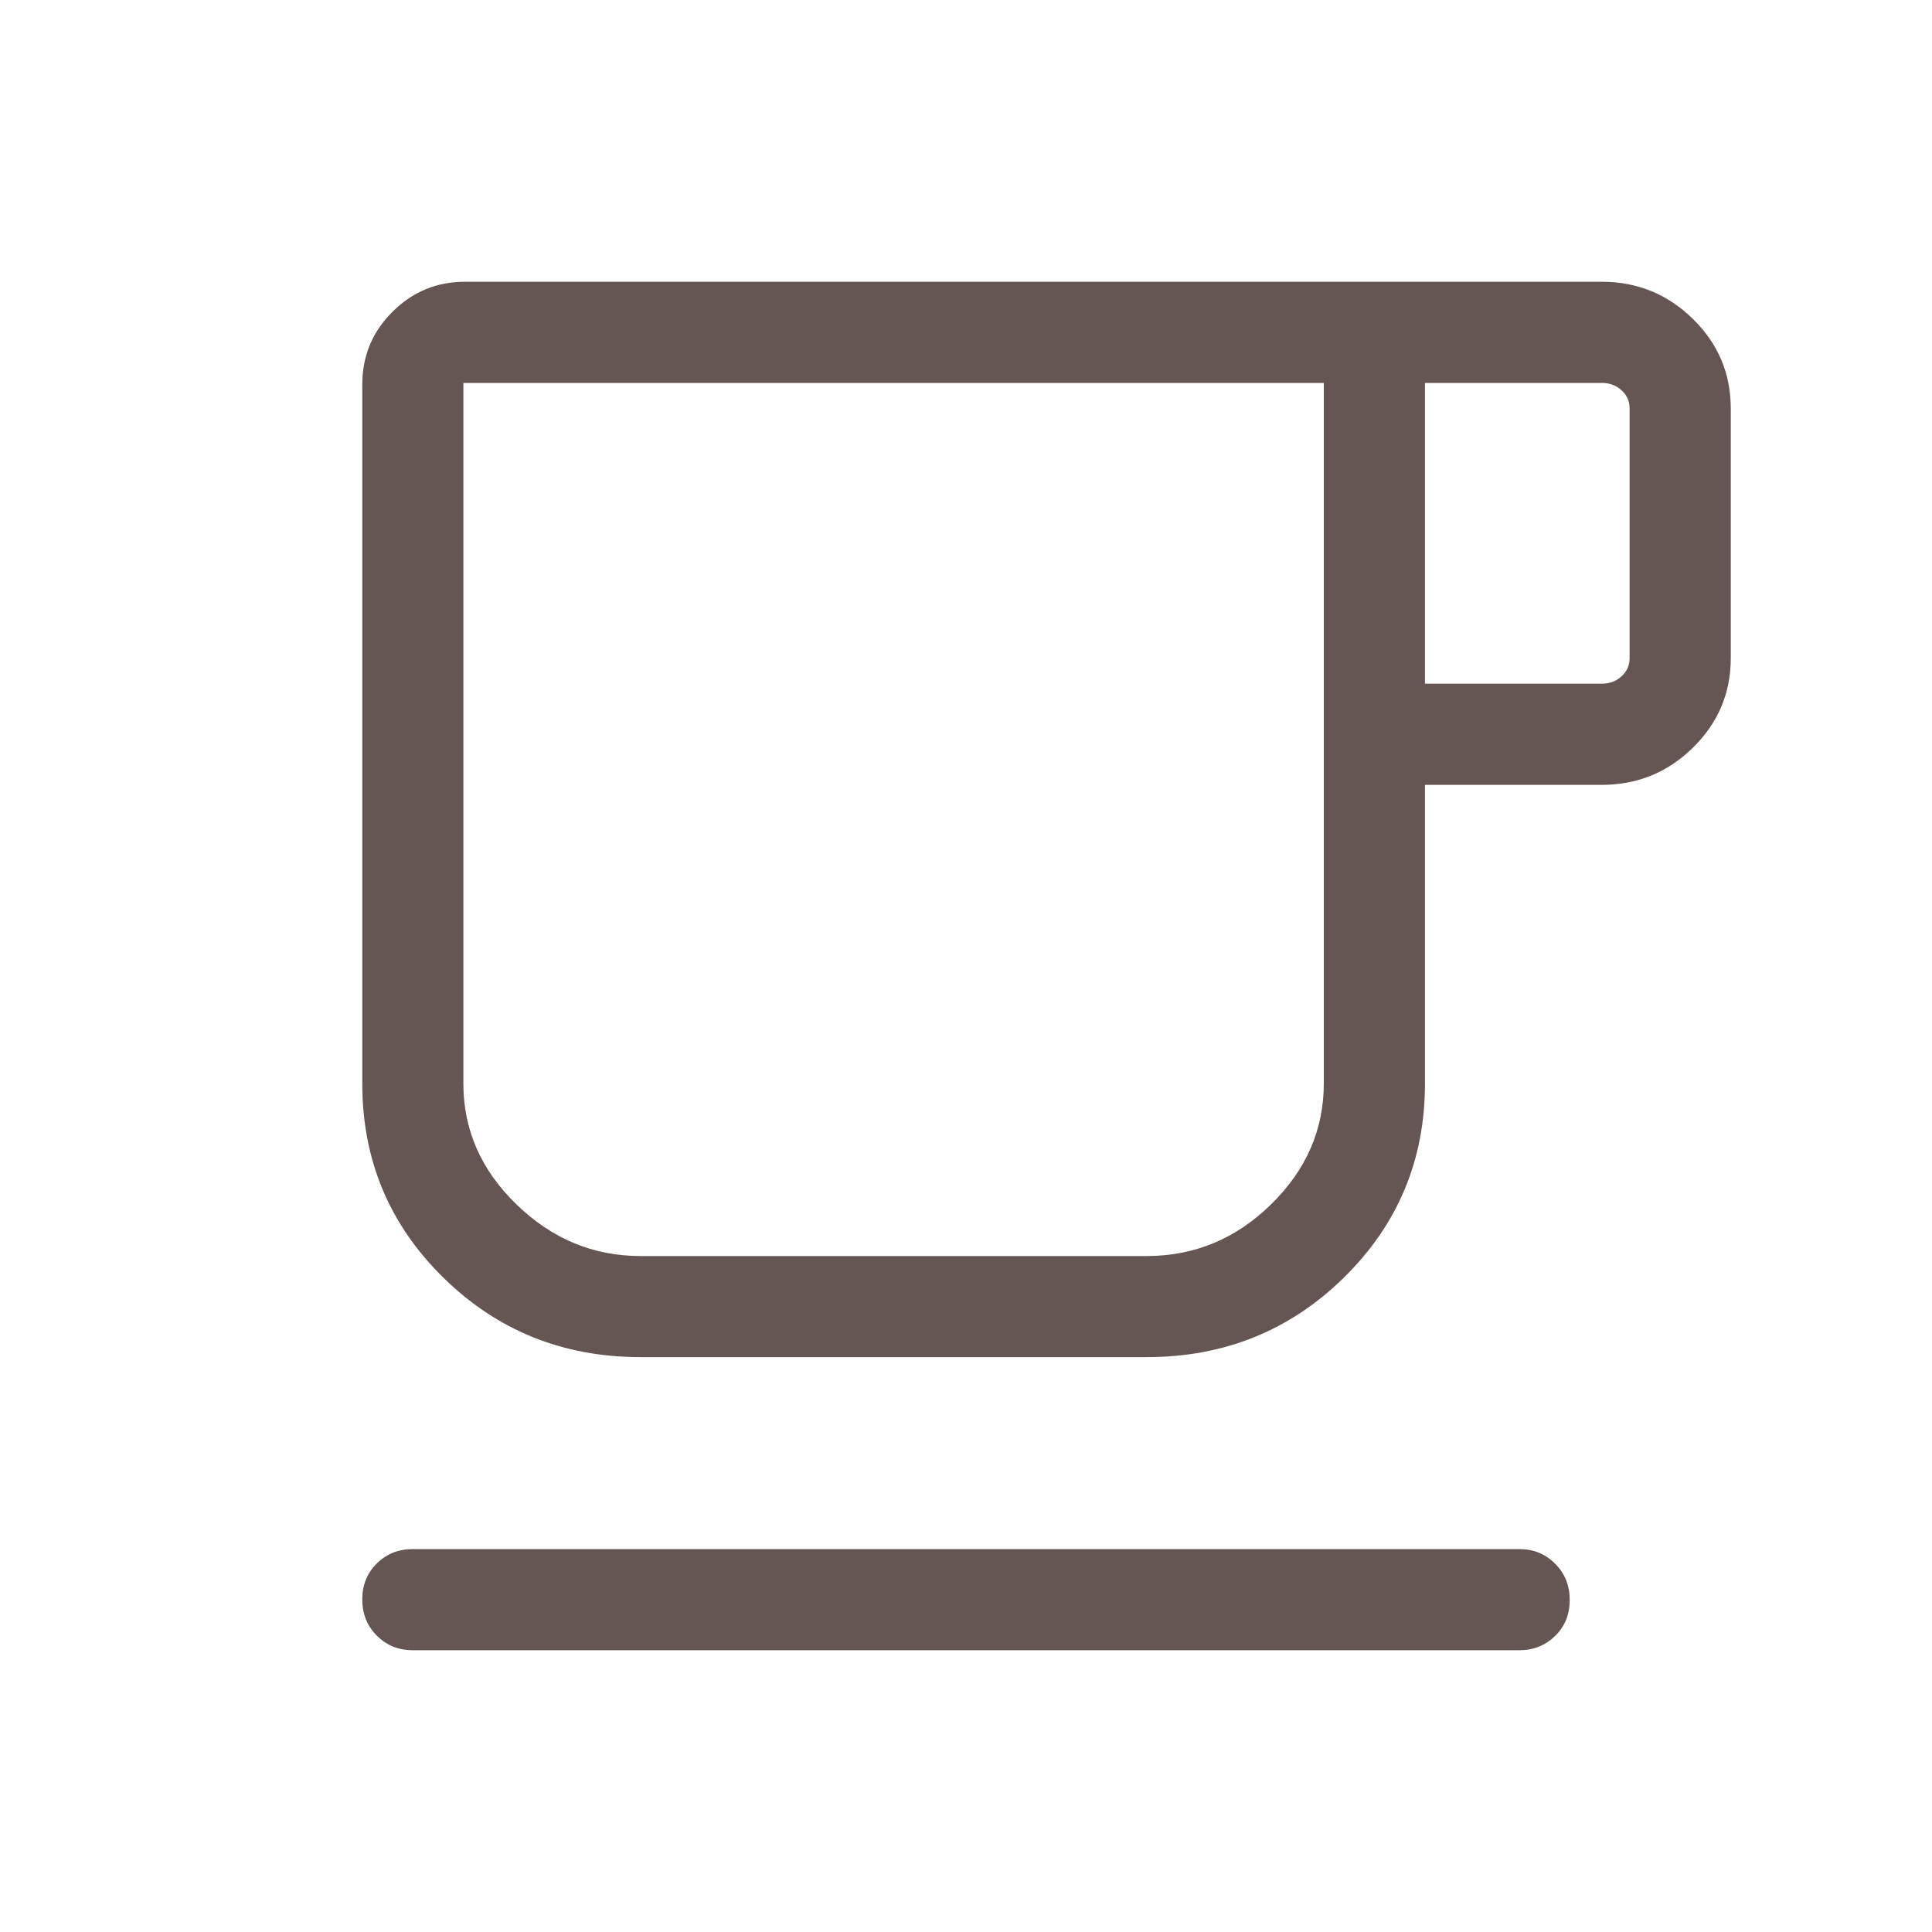 <svg width="25" height="25" viewBox="0 0 25 25" fill="none" xmlns="http://www.w3.org/2000/svg">
<mask id="mask0_148_506" style="mask-type:alpha" maskUnits="userSpaceOnUse" x="0" y="0" width="25" height="25">
<rect width="25" height="25" fill="#D9D9D9"/>
</mask>
<g mask="url(#mask0_148_506)">
<path d="M5.342 21.354C5.157 21.354 5.001 21.291 4.876 21.165C4.75 21.039 4.688 20.883 4.688 20.696C4.688 20.51 4.75 20.355 4.876 20.231C5.001 20.107 5.157 20.045 5.342 20.045H19.658C19.843 20.045 19.999 20.108 20.124 20.235C20.25 20.361 20.312 20.517 20.312 20.703C20.312 20.89 20.25 21.045 20.124 21.168C19.999 21.292 19.843 21.354 19.658 21.354H5.342ZM8.287 17.561C7.285 17.561 6.435 17.218 5.736 16.532C5.037 15.845 4.688 15.009 4.688 14.022V4.975C4.688 4.609 4.817 4.295 5.077 4.036C5.337 3.776 5.65 3.646 6.016 3.646H20.727C21.186 3.646 21.579 3.806 21.905 4.126C22.232 4.446 22.396 4.832 22.396 5.285V8.517C22.396 8.97 22.232 9.356 21.905 9.676C21.579 9.996 21.186 10.156 20.727 10.156H18.439V14.022C18.439 15.009 18.089 15.845 17.39 16.532C16.691 17.218 15.841 17.561 14.839 17.561H8.287ZM8.287 16.253H14.839C15.457 16.253 15.993 16.03 16.448 15.584C16.903 15.139 17.13 14.617 17.13 14.018V4.955H5.996V14.022C5.996 14.62 6.225 15.142 6.684 15.586C7.142 16.03 7.676 16.253 8.287 16.253ZM18.439 8.847H20.727C20.827 8.847 20.912 8.816 20.982 8.752C21.052 8.689 21.087 8.61 21.087 8.517V5.285C21.087 5.191 21.052 5.113 20.982 5.05C20.912 4.986 20.827 4.955 20.727 4.955H18.439V8.847ZM8.287 16.253H5.996H17.13H8.287Z" fill="#655653"/>
</g>
</svg>
